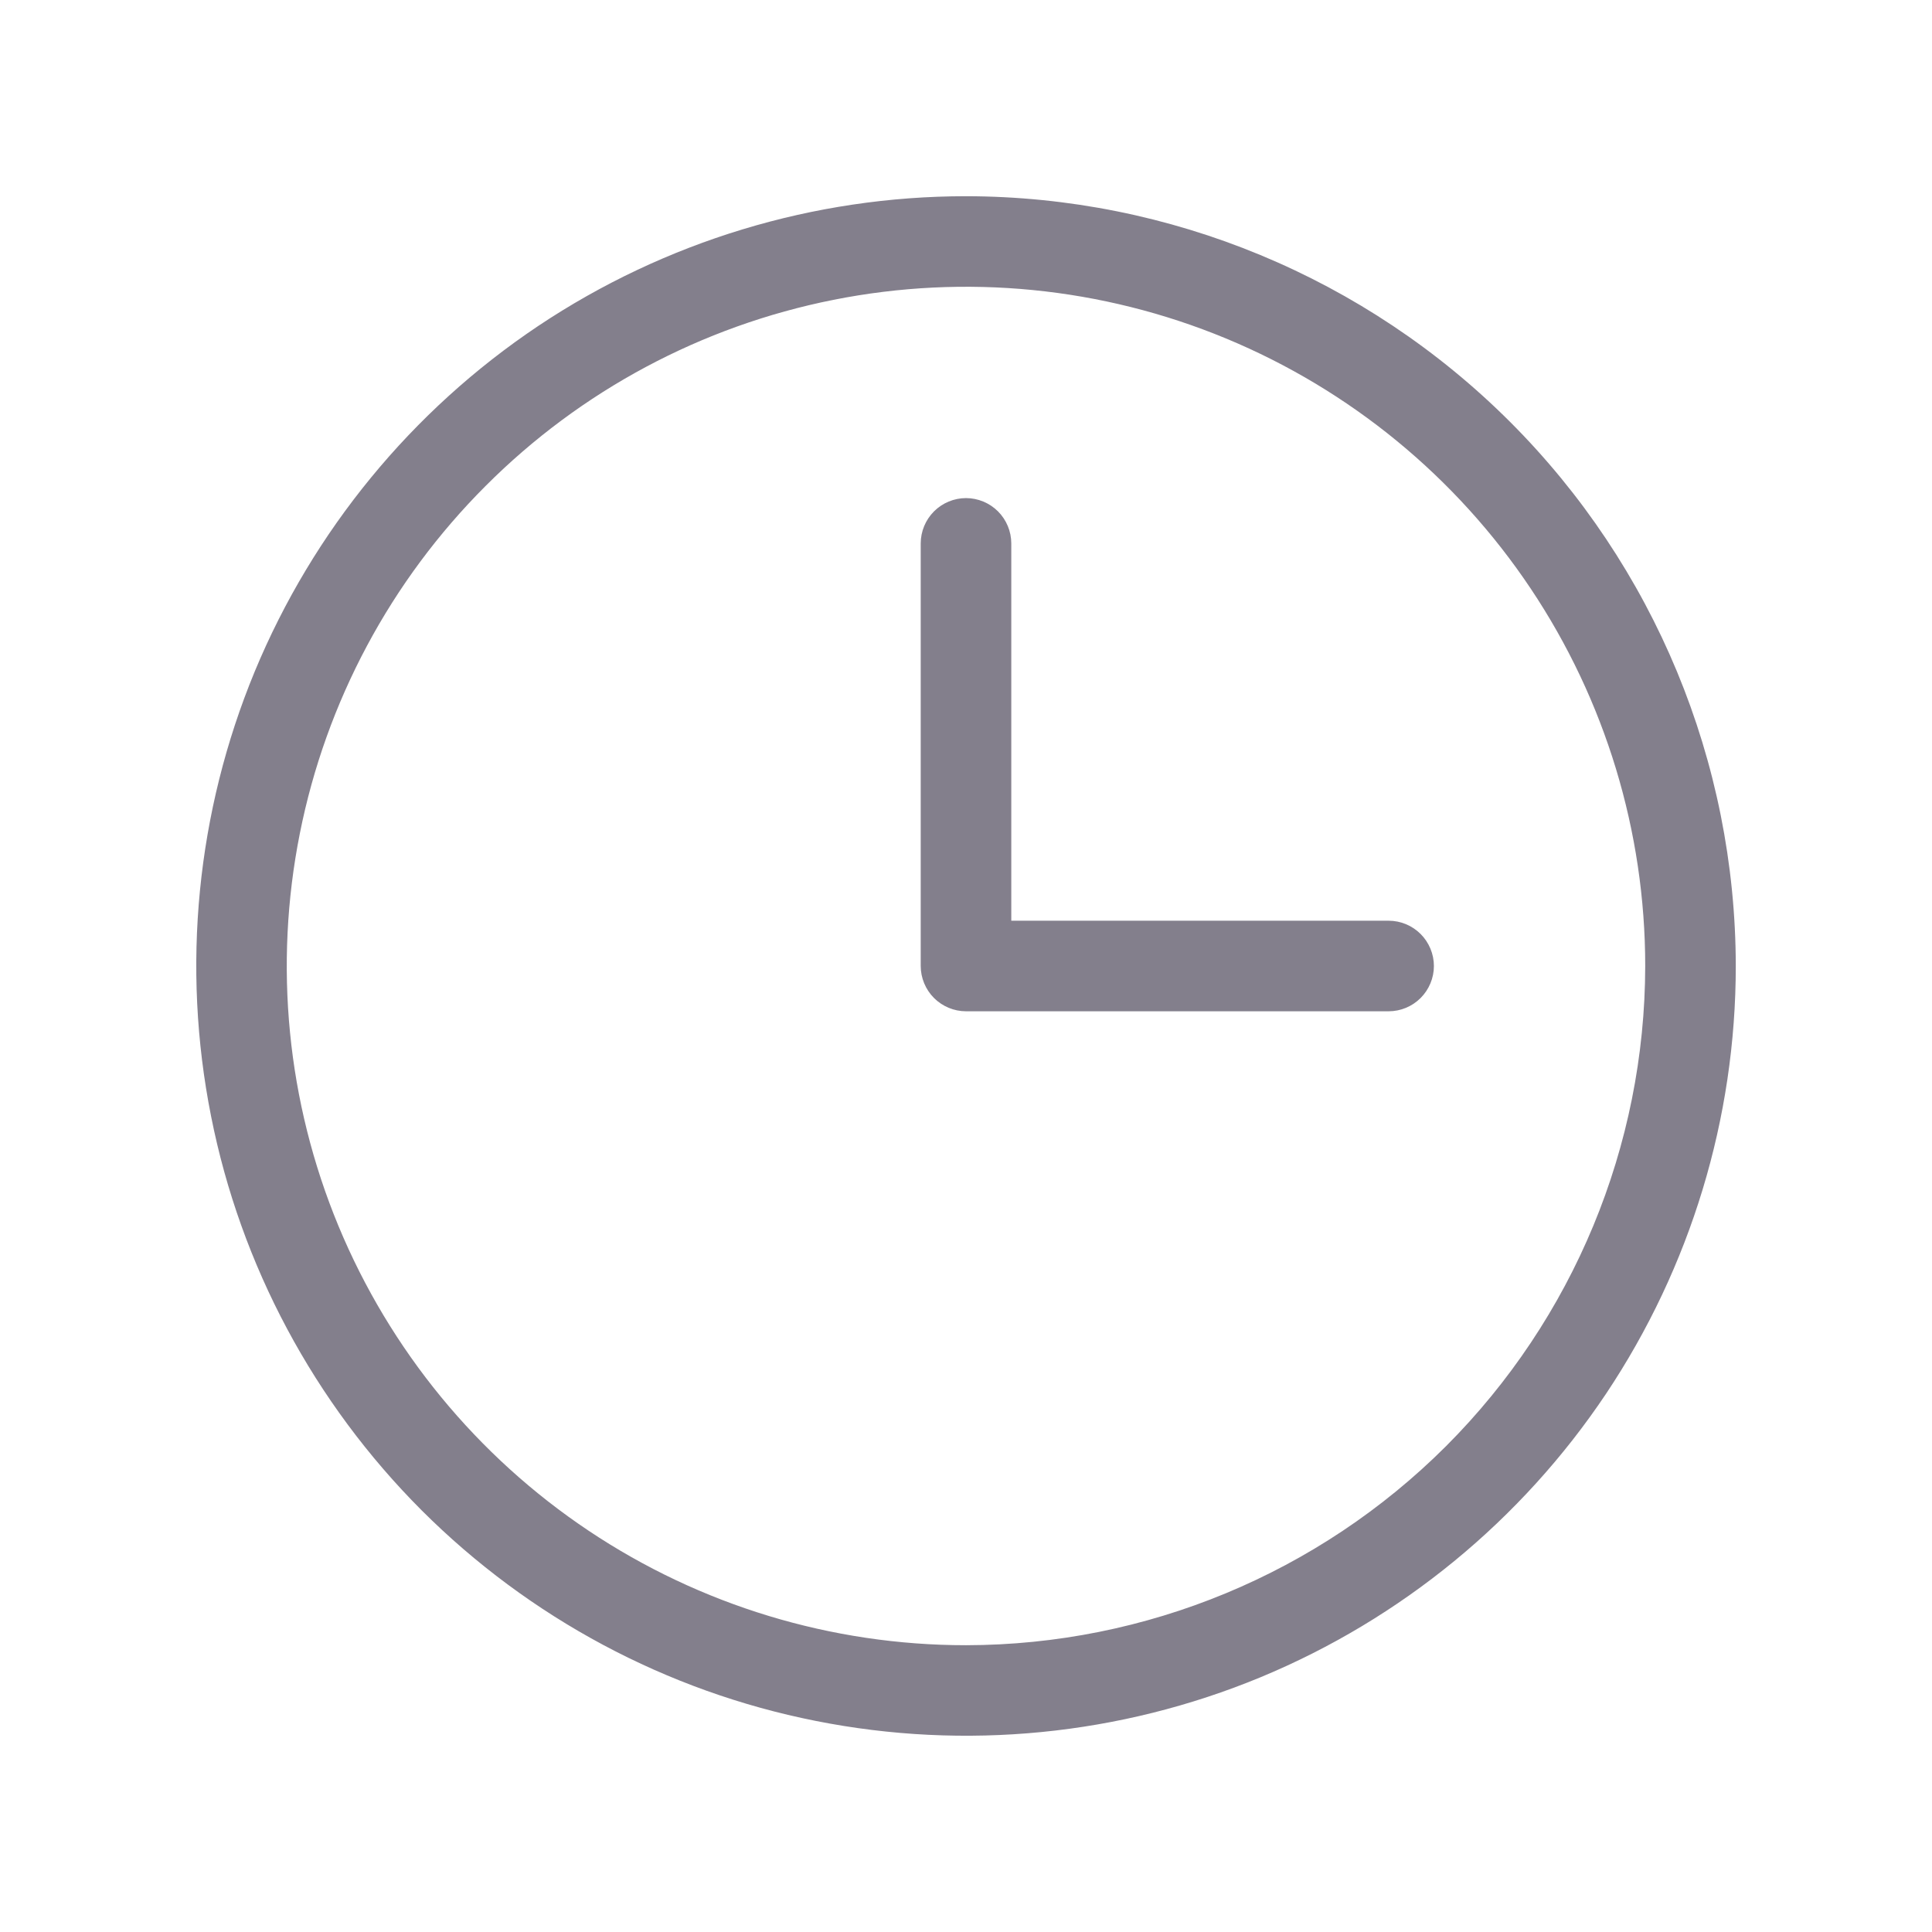 <svg width="16" height="16" viewBox="0 0 16 16" fill="none" xmlns="http://www.w3.org/2000/svg">
<g opacity="0.6">
<path d="M8 1.625C6.739 1.625 5.507 1.999 4.458 2.699C3.41 3.4 2.593 4.396 2.11 5.56C1.628 6.725 1.502 8.007 1.748 9.244C1.993 10.48 2.601 11.616 3.492 12.508C4.384 13.399 5.52 14.007 6.756 14.252C7.993 14.498 9.275 14.372 10.44 13.89C11.604 13.407 12.6 12.59 13.301 11.542C14.001 10.493 14.375 9.261 14.375 8C14.373 6.31 13.701 4.689 12.506 3.494C11.31 2.299 9.69 1.627 8 1.625ZM8 13.625C6.887 13.625 5.8 13.295 4.875 12.677C3.95 12.059 3.229 11.18 2.803 10.153C2.377 9.125 2.266 7.994 2.483 6.903C2.7 5.811 3.236 4.809 4.023 4.023C4.809 3.236 5.811 2.7 6.903 2.483C7.994 2.266 9.125 2.377 10.153 2.803C11.18 3.229 12.059 3.95 12.677 4.875C13.295 5.8 13.625 6.887 13.625 8C13.623 9.491 13.03 10.921 11.976 11.976C10.921 13.03 9.491 13.623 8 13.625ZM11.875 8C11.875 8.099 11.835 8.195 11.765 8.265C11.695 8.335 11.6 8.375 11.5 8.375H8C7.901 8.375 7.805 8.335 7.735 8.265C7.665 8.195 7.625 8.099 7.625 8V4.5C7.625 4.401 7.665 4.305 7.735 4.235C7.805 4.165 7.901 4.125 8 4.125C8.099 4.125 8.195 4.165 8.265 4.235C8.335 4.305 8.375 4.401 8.375 4.5V7.625H11.5C11.6 7.625 11.695 7.665 11.765 7.735C11.835 7.805 11.875 7.901 11.875 8Z" fill="#31293F"/>
</g>
</svg>
